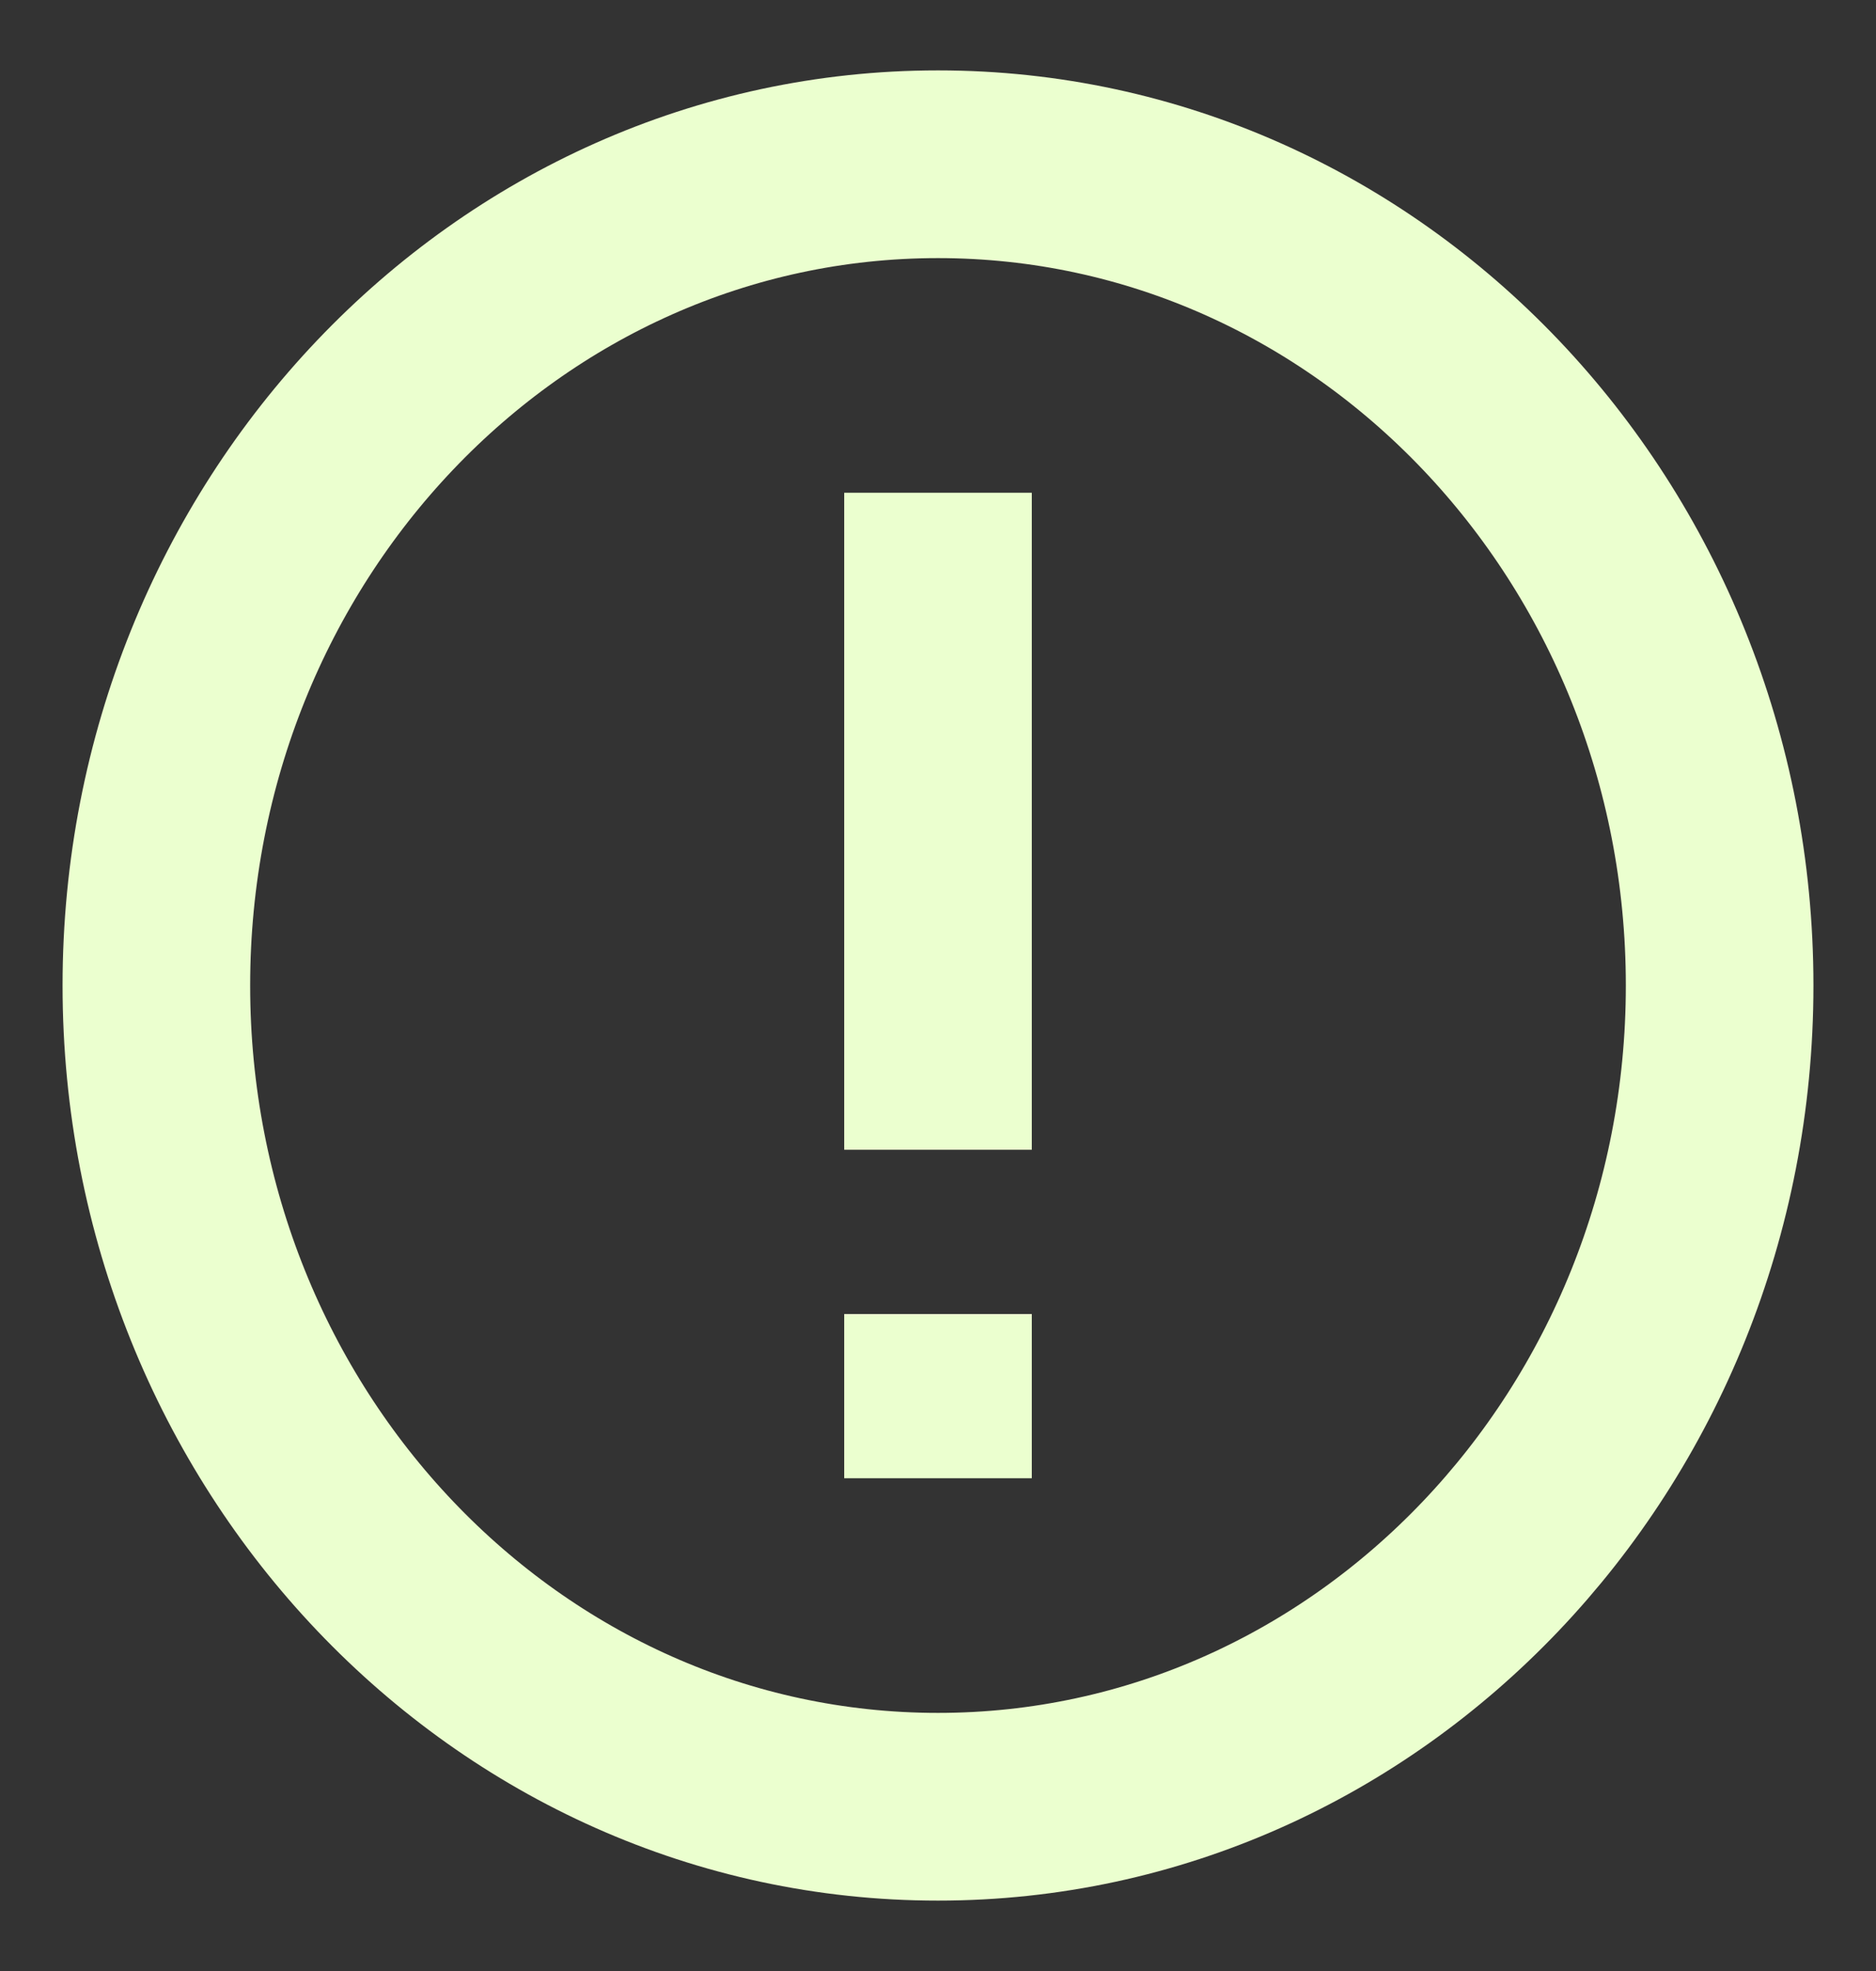 <svg xmlns="http://www.w3.org/2000/svg" width="20" height="21" viewBox="0 0 20 21" fill="none">
  <rect x="0" y="0" width="20" height="21" fill="#333333" stroke="none"/>
  <g clip-path="url(#clip0_72_20)">
    <path d="M10 12.25V5.25M10 15.75V14M18.333 10.5C18.333 15.333 14.602 19.25 10 19.25C5.398 19.25 1.667 15.333 1.667 10.5C1.667 5.668 5.398 1.75 10 1.75C14.602 1.75 18.333 5.668 18.333 10.5Z" stroke="#EBFFCF" stroke-width="2"/>
  </g>
  <defs>
    <clipPath id="clip0_72_20">
      <rect width="20" height="21" fill="white"/>
    </clipPath>
  </defs>
</svg>